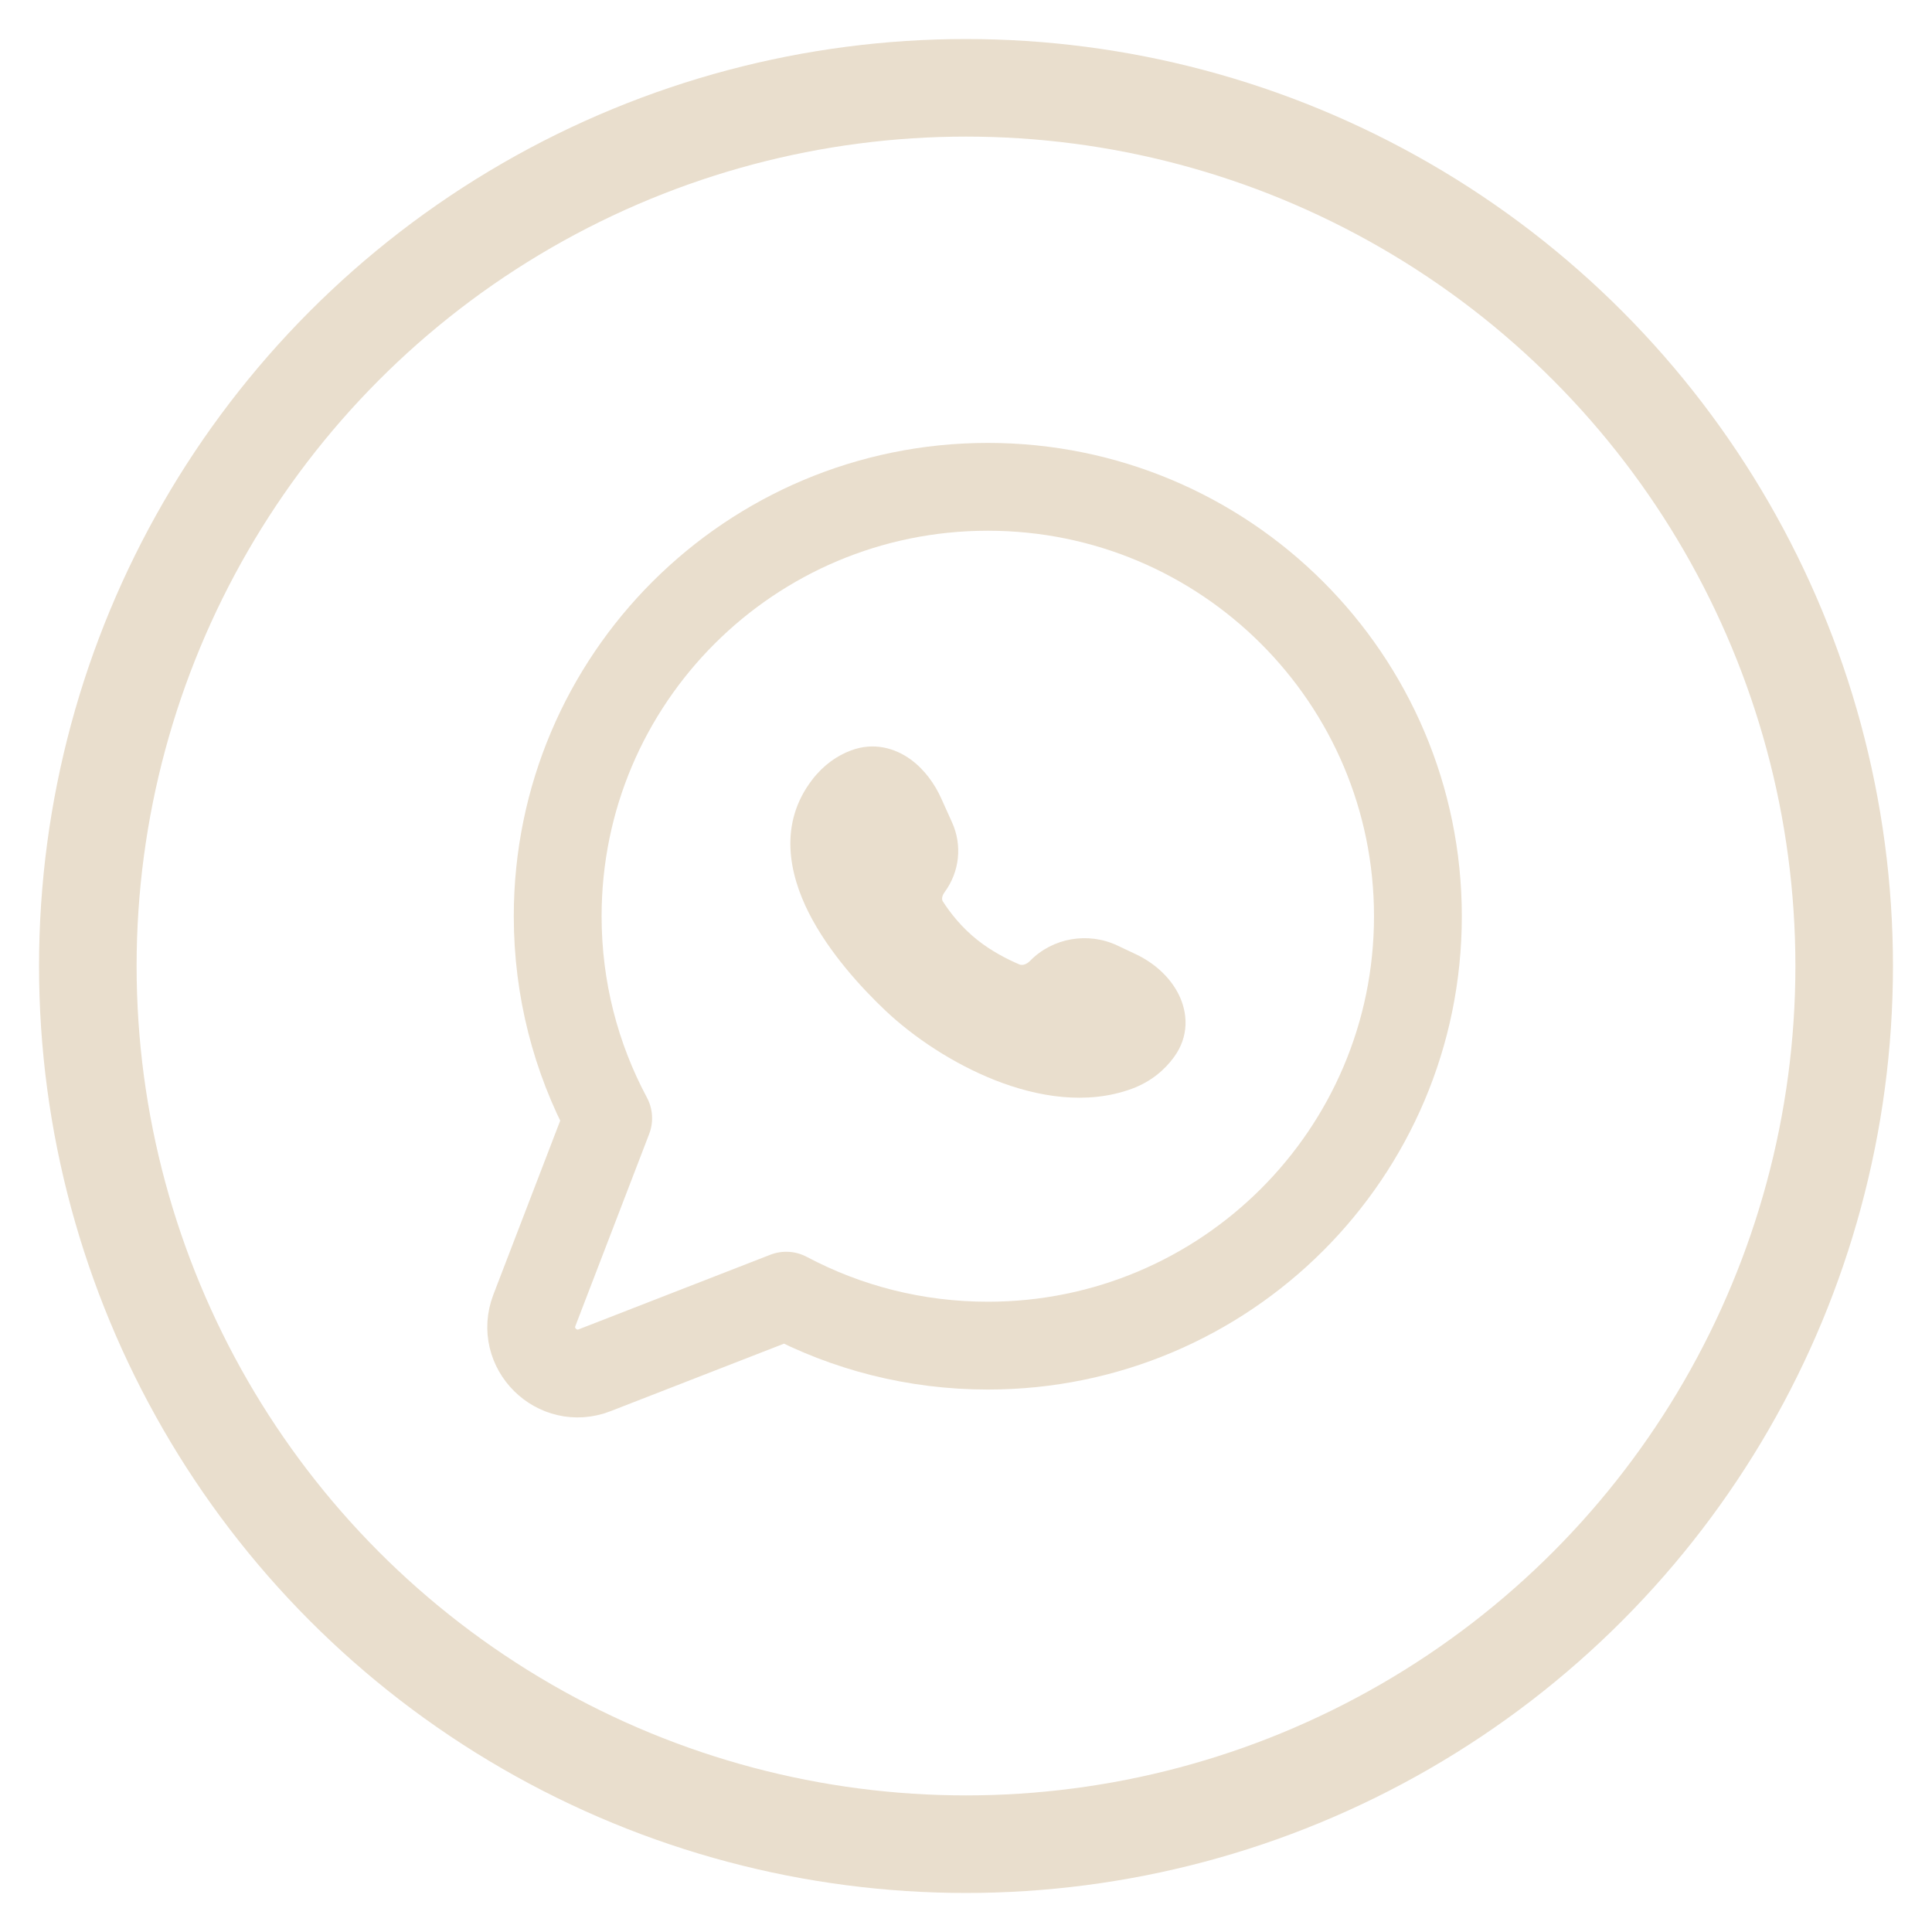 <svg width="44" height="44" viewBox="0 0 44 44" fill="none" xmlns="http://www.w3.org/2000/svg">
<circle cx="22" cy="22" r="20" stroke="#E9DECD" stroke-width="2.222"/>
<path d="M22.26 21.408C22.578 21.66 22.929 21.842 23.213 21.963C23.242 21.976 23.274 21.979 23.315 21.97C23.358 21.959 23.411 21.933 23.458 21.884C23.97 21.359 24.778 21.217 25.449 21.534L25.874 21.735C26.275 21.924 26.64 22.242 26.841 22.642C27.053 23.063 27.086 23.599 26.736 24.076C26.527 24.362 26.218 24.633 25.78 24.795C24.749 25.175 23.618 24.978 22.662 24.601C21.694 24.219 20.8 23.614 20.173 23.023C19.615 22.496 18.875 21.688 18.421 20.792C17.971 19.902 17.727 18.757 18.5 17.754C18.757 17.421 19.064 17.209 19.38 17.091C19.908 16.892 20.395 17.046 20.737 17.294C21.062 17.529 21.294 17.867 21.436 18.183L21.683 18.731C21.919 19.253 21.854 19.856 21.511 20.321C21.475 20.37 21.459 20.418 21.456 20.454C21.454 20.487 21.461 20.51 21.472 20.528C21.64 20.789 21.9 21.123 22.26 21.408Z" fill="#E9DECD"/>
<path fill-rule="evenodd" clip-rule="evenodd" d="M22.497 11.087C17.087 11.087 12.701 15.465 12.701 20.867C12.701 22.529 13.117 24.096 13.851 25.467L12.17 29.842C11.841 30.7 12.688 31.54 13.544 31.206L17.906 29.508C19.275 30.235 20.838 30.646 22.497 30.646C27.906 30.646 32.292 26.268 32.292 20.867C32.292 15.465 27.906 11.087 22.497 11.087Z" stroke="#E9DECD" stroke-width="2" stroke-linecap="round" stroke-linejoin="round"/>
</svg>

